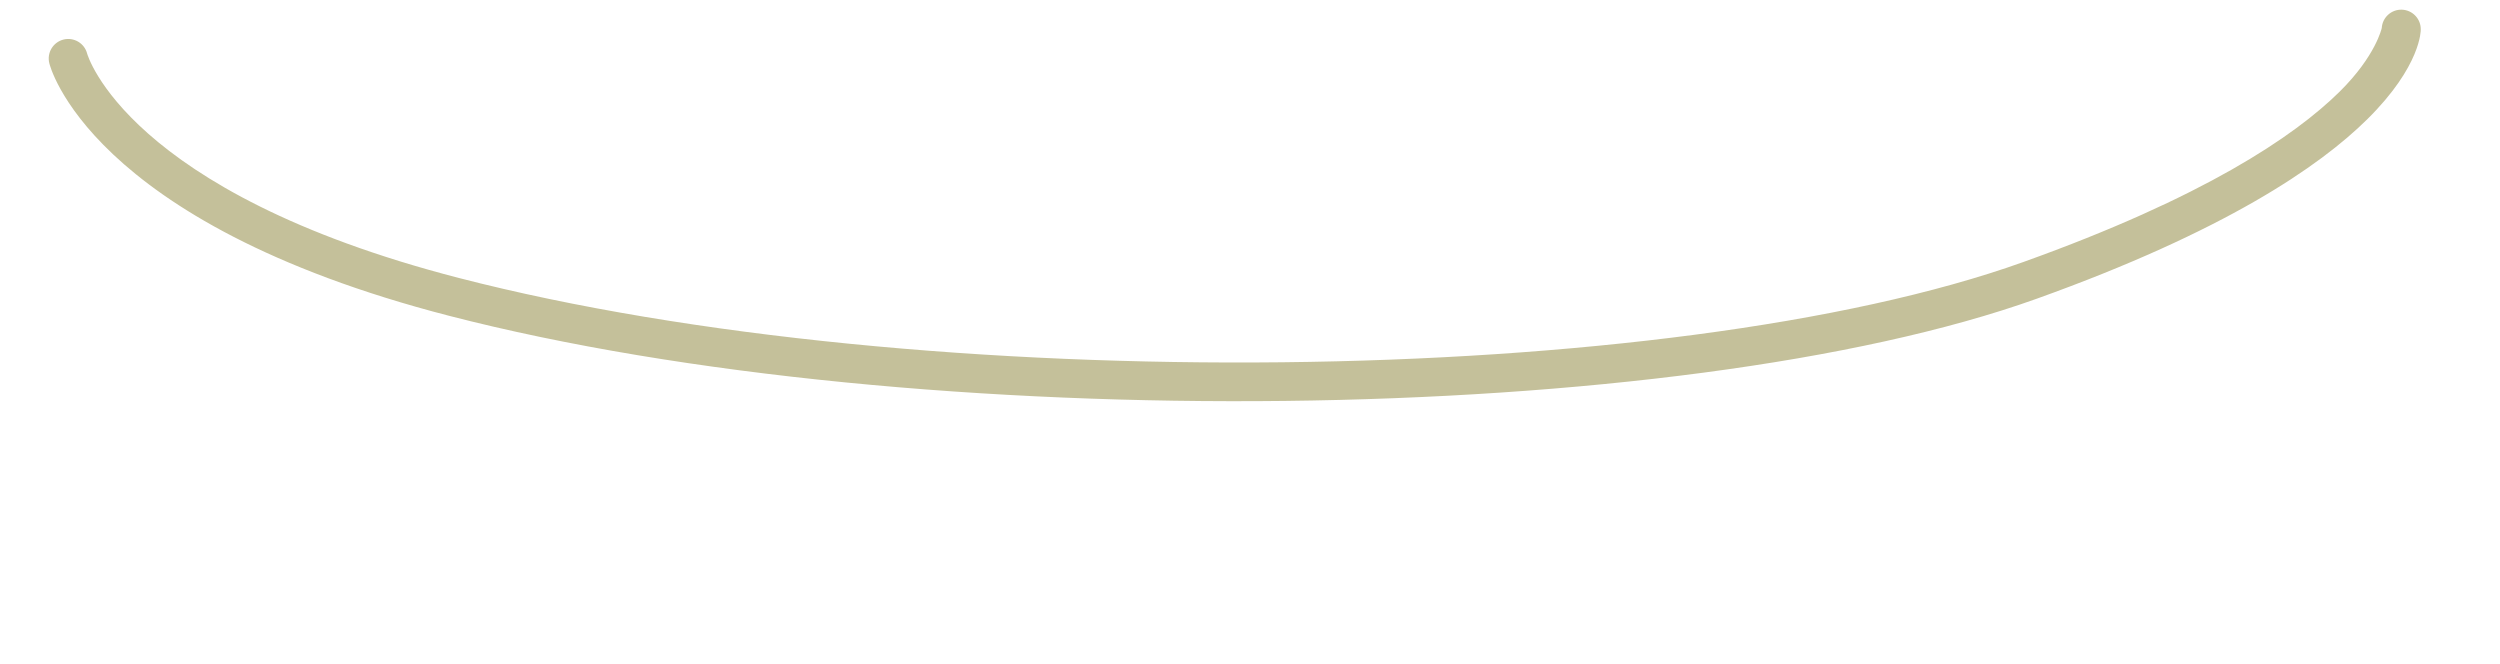 <?xml version="1.0" encoding="UTF-8" standalone="no"?>
<!DOCTYPE svg PUBLIC "-//W3C//DTD SVG 1.1//EN" "http://www.w3.org/Graphics/SVG/1.1/DTD/svg11.dtd">
<svg width="100%" height="100%" viewBox="0 0 256 68" version="1.1" xmlns="http://www.w3.org/2000/svg" xmlns:xlink="http://www.w3.org/1999/xlink" xml:space="preserve" xmlns:serif="http://www.serif.com/" style="fill-rule:evenodd;clip-rule:evenodd;stroke-linejoin:round;stroke-miterlimit:2;">
    <g id="Artboard1" transform="matrix(2.462,0,0,0.773,44.308,11.591)">
        <rect x="-18" y="-15" width="104" height="88" style="fill:none;"/>
        <g transform="matrix(0.406,0,0,1.294,-18,-104.294)">
            <path d="M244.004,71.878C244.004,71.878 243.396,74.73 239.709,78.374C235.02,83.007 225.701,89.238 207.288,95.833C171.117,108.788 94.443,109.704 47.021,97.468C12.892,88.663 8.938,74.506 8.938,74.506C8.666,73.437 7.576,72.789 6.506,73.062C5.437,73.334 4.789,74.424 5.062,75.494C5.062,75.494 8.851,91.751 46.022,101.342C94.138,113.756 171.936,112.743 208.637,99.599C227.912,92.695 237.612,86.069 242.52,81.219C248.088,75.717 247.999,72.057 247.999,72.057C248.031,70.954 247.16,70.032 246.057,70.001C244.975,69.97 244.069,70.806 244.004,71.878Z" style="fill:rgb(196,192,154);"/>
        </g>
    </g>
</svg>
